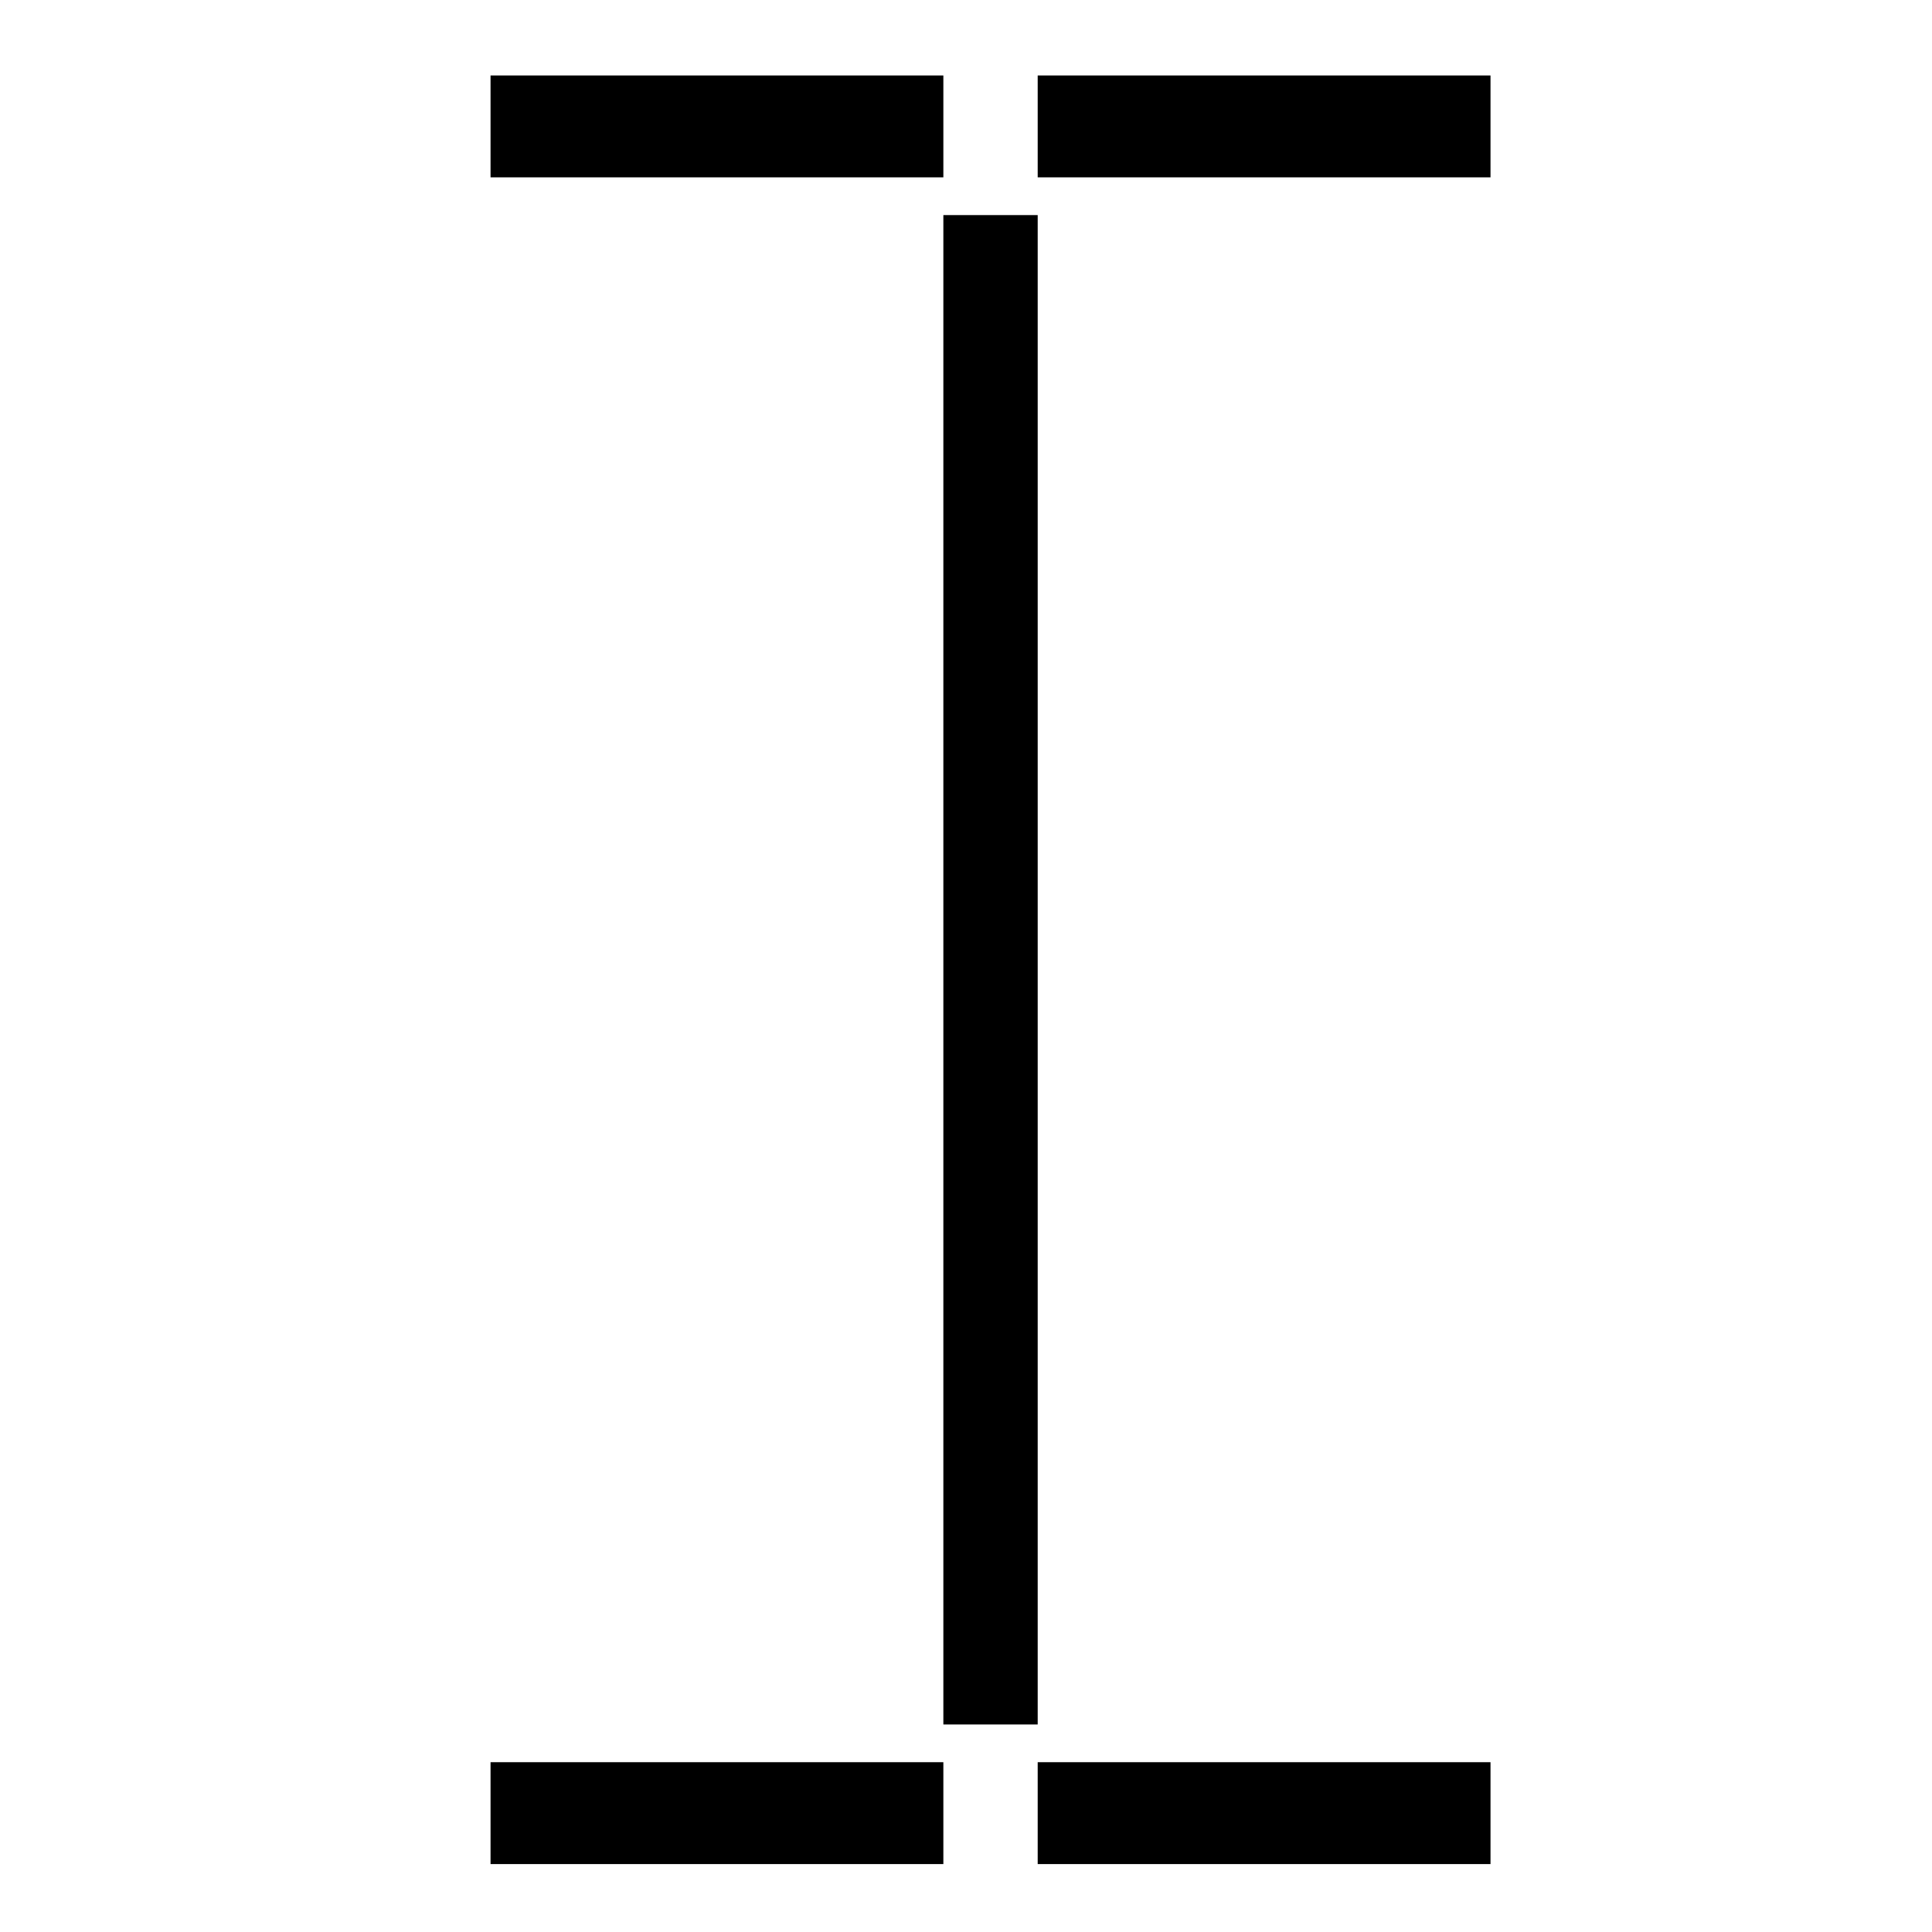 <?xml version="1.0" encoding="UTF-8" standalone="no"?>
<svg
   xmlns:dc="http://purl.org/dc/elements/1.1/"
   xmlns:cc="http://creativecommons.org/ns#"
   xmlns:rdf="http://www.w3.org/1999/02/22-rdf-syntax-ns#"
   xmlns:svg="http://www.w3.org/2000/svg"
   xmlns="http://www.w3.org/2000/svg"
   xmlns:sodipodi="http://sodipodi.sourceforge.net/DTD/sodipodi-0.dtd"
   xmlns:inkscape="http://www.inkscape.org/namespaces/inkscape"
   enable-background="new 0 0 512 512"
   height="512px"
   id="Layer_1"
   version="1.1"
   viewBox="0 0 512 512"
   width="512px"
   xml:space="preserve"
   inkscape:version="0.48.2 r9819"
   sodipodi:docname="cursor_annotation_create.svg"><defs
   id="defs293" /><sodipodi:namedview
   pagecolor="#ffffff"
   bordercolor="#666666"
   borderopacity="1"
   objecttolerance="10"
   gridtolerance="10"
   guidetolerance="10"
   inkscape:pageopacity="0"
   inkscape:pageshadow="2"
   inkscape:window-width="2560"
   inkscape:window-height="1538"
   id="namedview291"
   showgrid="true"
   inkscape:zoom="2.6074562"
   inkscape:cx="312.97105"
   inkscape:cy="151.67222"
   inkscape:window-x="1592"
   inkscape:window-y="-8"
   inkscape:window-maximized="1"
   inkscape:current-layer="g3094"><inkscape:grid
     type="xygrid"
     id="grid2983" /></sodipodi:namedview>
<g
   id="g3037"
   transform="translate(21,-26)"><g
     id="g3094"
     transform="translate(6,-16)"><rect
       style="color:#000000;fill:#000000;fill-opacity:1;fill-rule:nonzero;stroke:none;stroke-width:1;marker:none;visibility:visible;display:inline;overflow:visible;enable-background:accumulate"
       id="rect2985"
       width="25"
       height="400"
       x="223"
       y="99" /><rect
       style="color:#000000;fill:#000000;fill-opacity:1;fill-rule:nonzero;stroke:none;stroke-width:1;marker:none;visibility:visible;display:inline;overflow:visible;enable-background:accumulate"
       id="rect2985-1"
       width="27"
       height="120"
       x="62"
       y="-223"
       transform="matrix(0,1,-1,0,0,0)" /><rect
       style="color:#000000;fill:#000000;fill-opacity:1;fill-rule:nonzero;stroke:none;stroke-width:1;marker:none;visibility:visible;display:inline;overflow:visible;enable-background:accumulate"
       id="rect2985-1-7"
       width="27"
       height="120"
       x="62"
       y="-368"
       transform="matrix(0,1,-1,0,0,0)" /><rect
       style="color:#000000;fill:#000000;fill-opacity:1;fill-rule:nonzero;stroke:none;stroke-width:1;marker:none;visibility:visible;display:inline;overflow:visible;enable-background:accumulate"
       id="rect2985-1-4"
       width="27"
       height="120"
       x="509"
       y="-223"
       transform="matrix(0,1,-1,0,0,0)" /><rect
       style="color:#000000;fill:#000000;fill-opacity:1;fill-rule:nonzero;stroke:none;stroke-width:1;marker:none;visibility:visible;display:inline;overflow:visible;enable-background:accumulate"
       id="rect2985-1-7-0"
       width="27"
       height="120"
       x="509"
       y="-368"
       transform="matrix(0,1,-1,0,0,0)" /></g></g></svg>